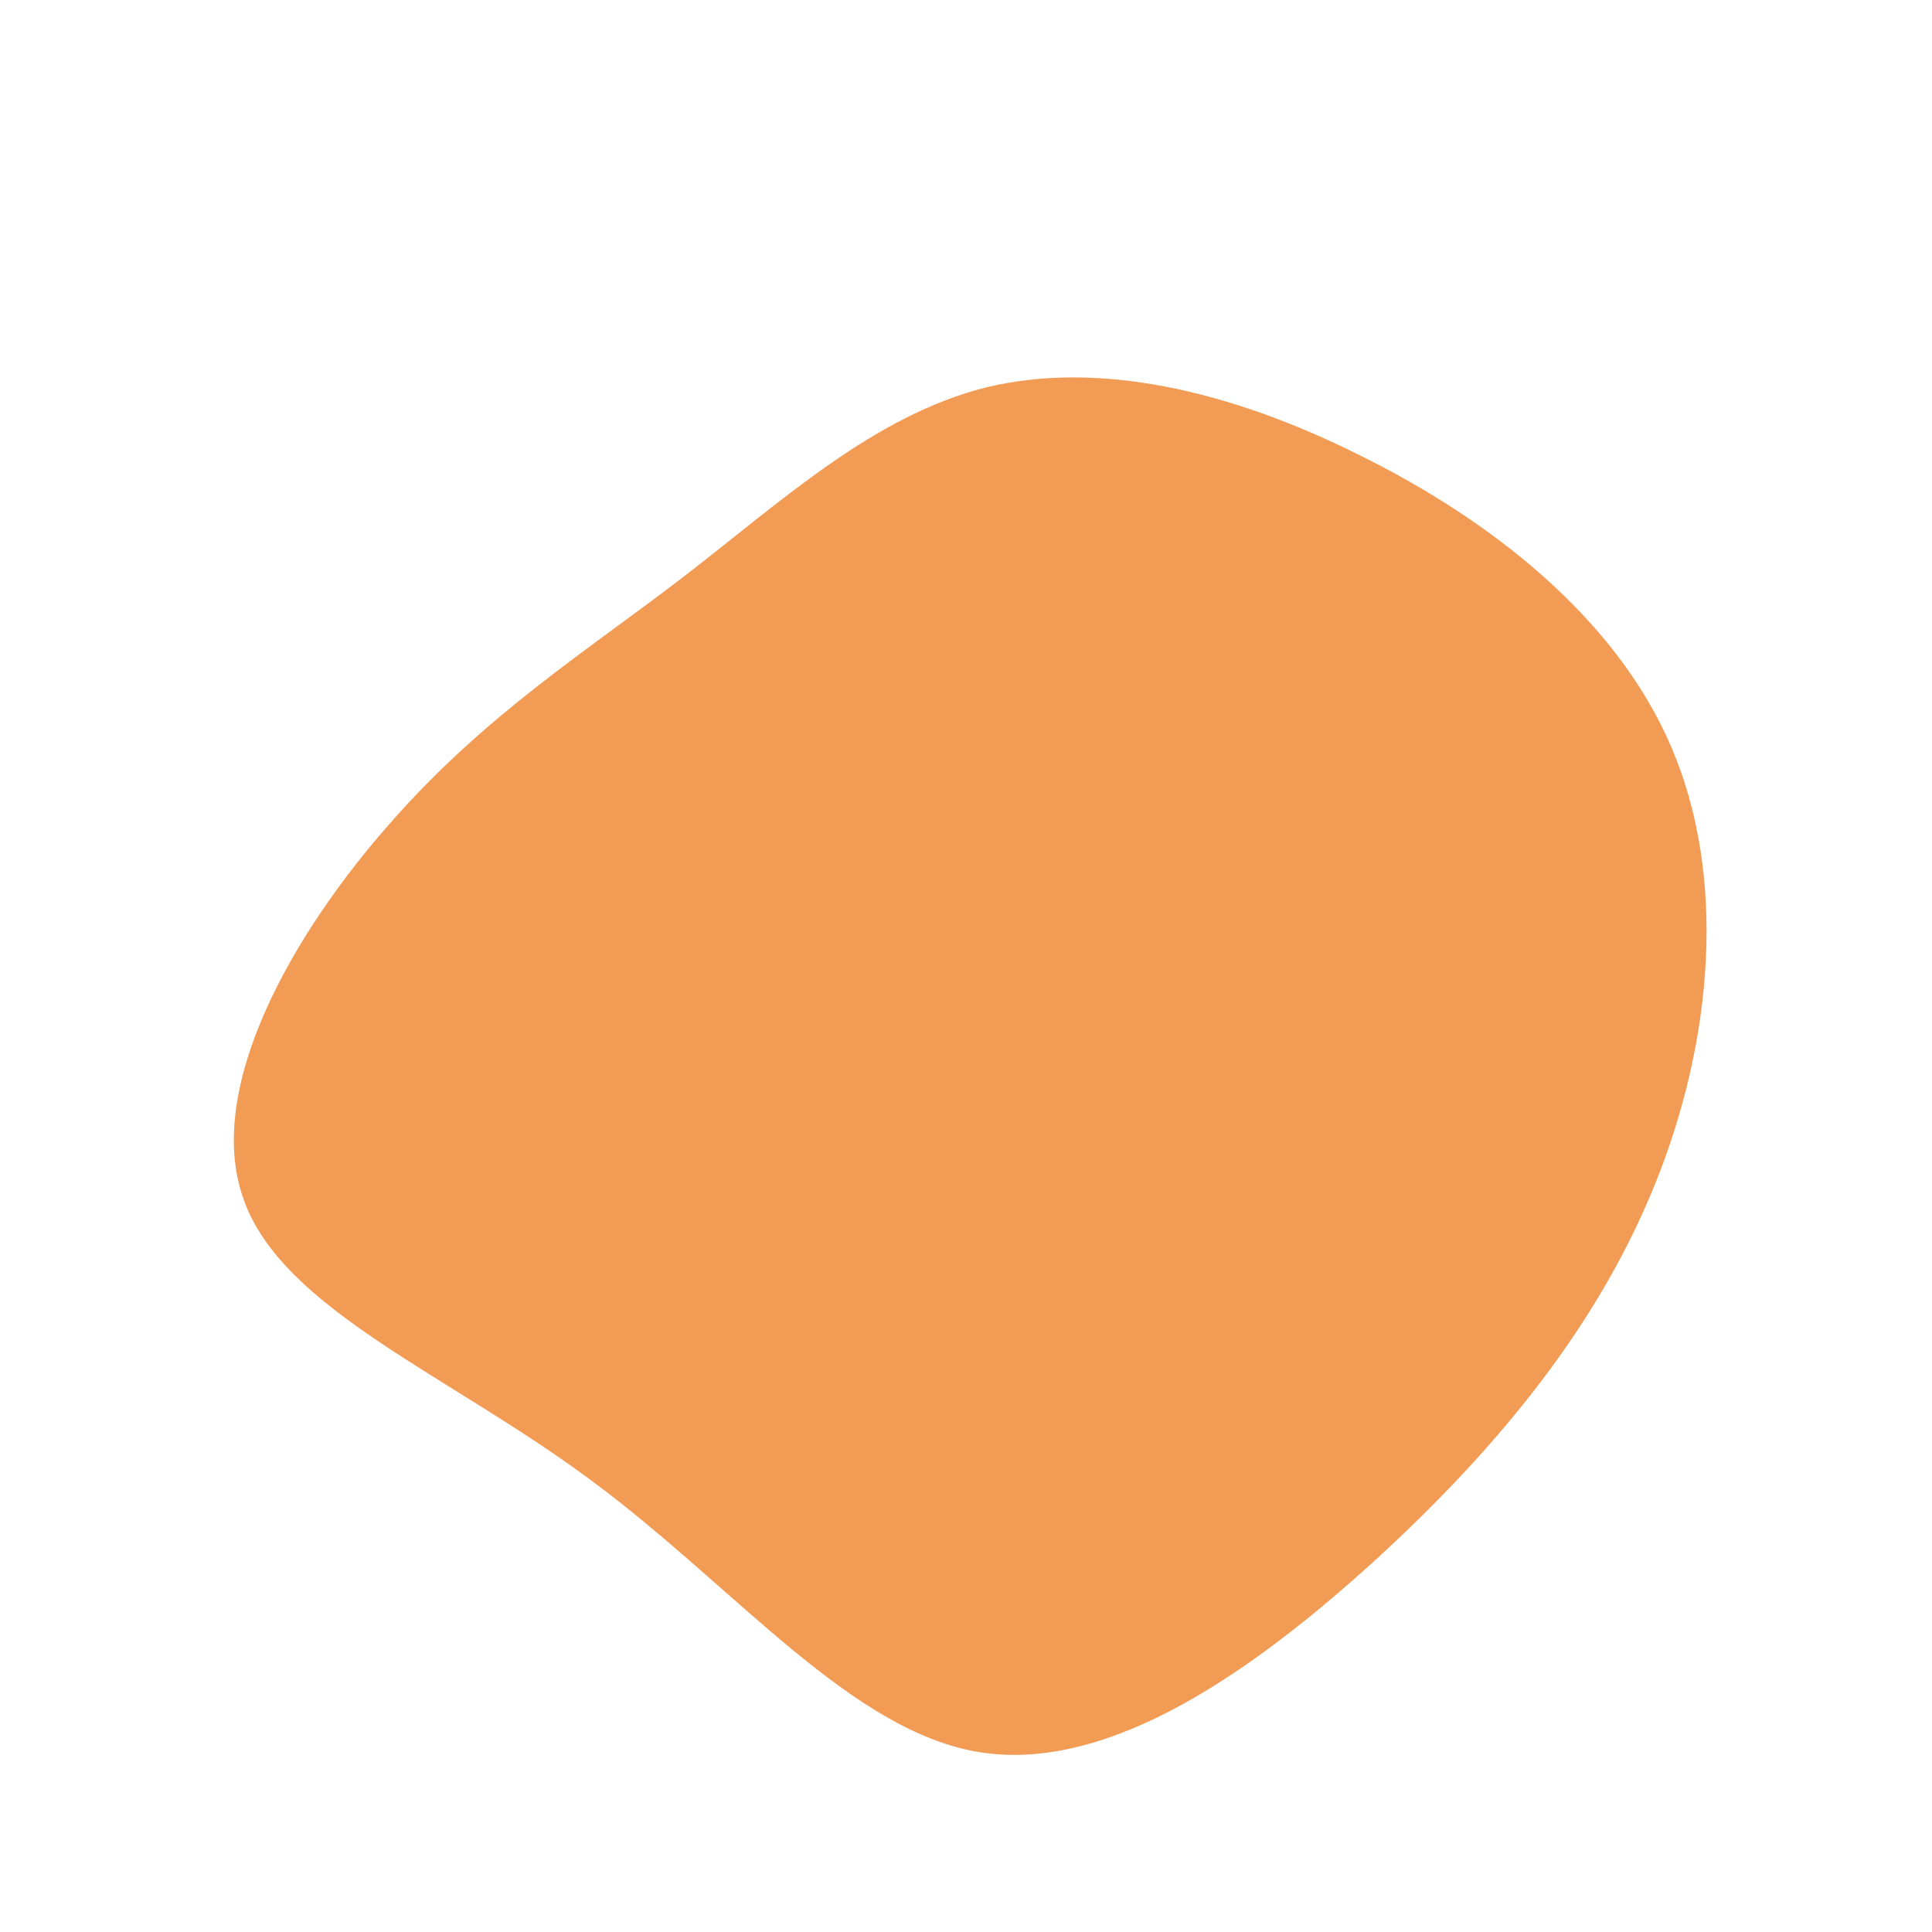 <?xml version="1.0" standalone="no"?>
<svg viewBox="0 0 200 200" xmlns="http://www.w3.org/2000/svg">
  <path fill="#F19B55" d="M40.7,-52.9C54.1,-46.3,67.2,-36.2,73,-22.7C78.8,-9.2,77.3,7.7,71.4,22.4C65.5,37.1,55.3,49.6,42.7,61.2C30,72.8,15,83.5,1.5,81.4C-11.9,79.3,-23.9,64.3,-38.6,53.4C-53.3,42.4,-70.8,35.6,-74.8,24.1C-78.9,12.6,-69.6,-3.5,-59.6,-14.8C-49.7,-26.1,-39.1,-32.7,-29.1,-40.4C-19,-48.2,-9.5,-57,2.1,-59.9C13.7,-62.7,27.3,-59.6,40.7,-52.9Z" transform="translate(100 100)" />
</svg>
